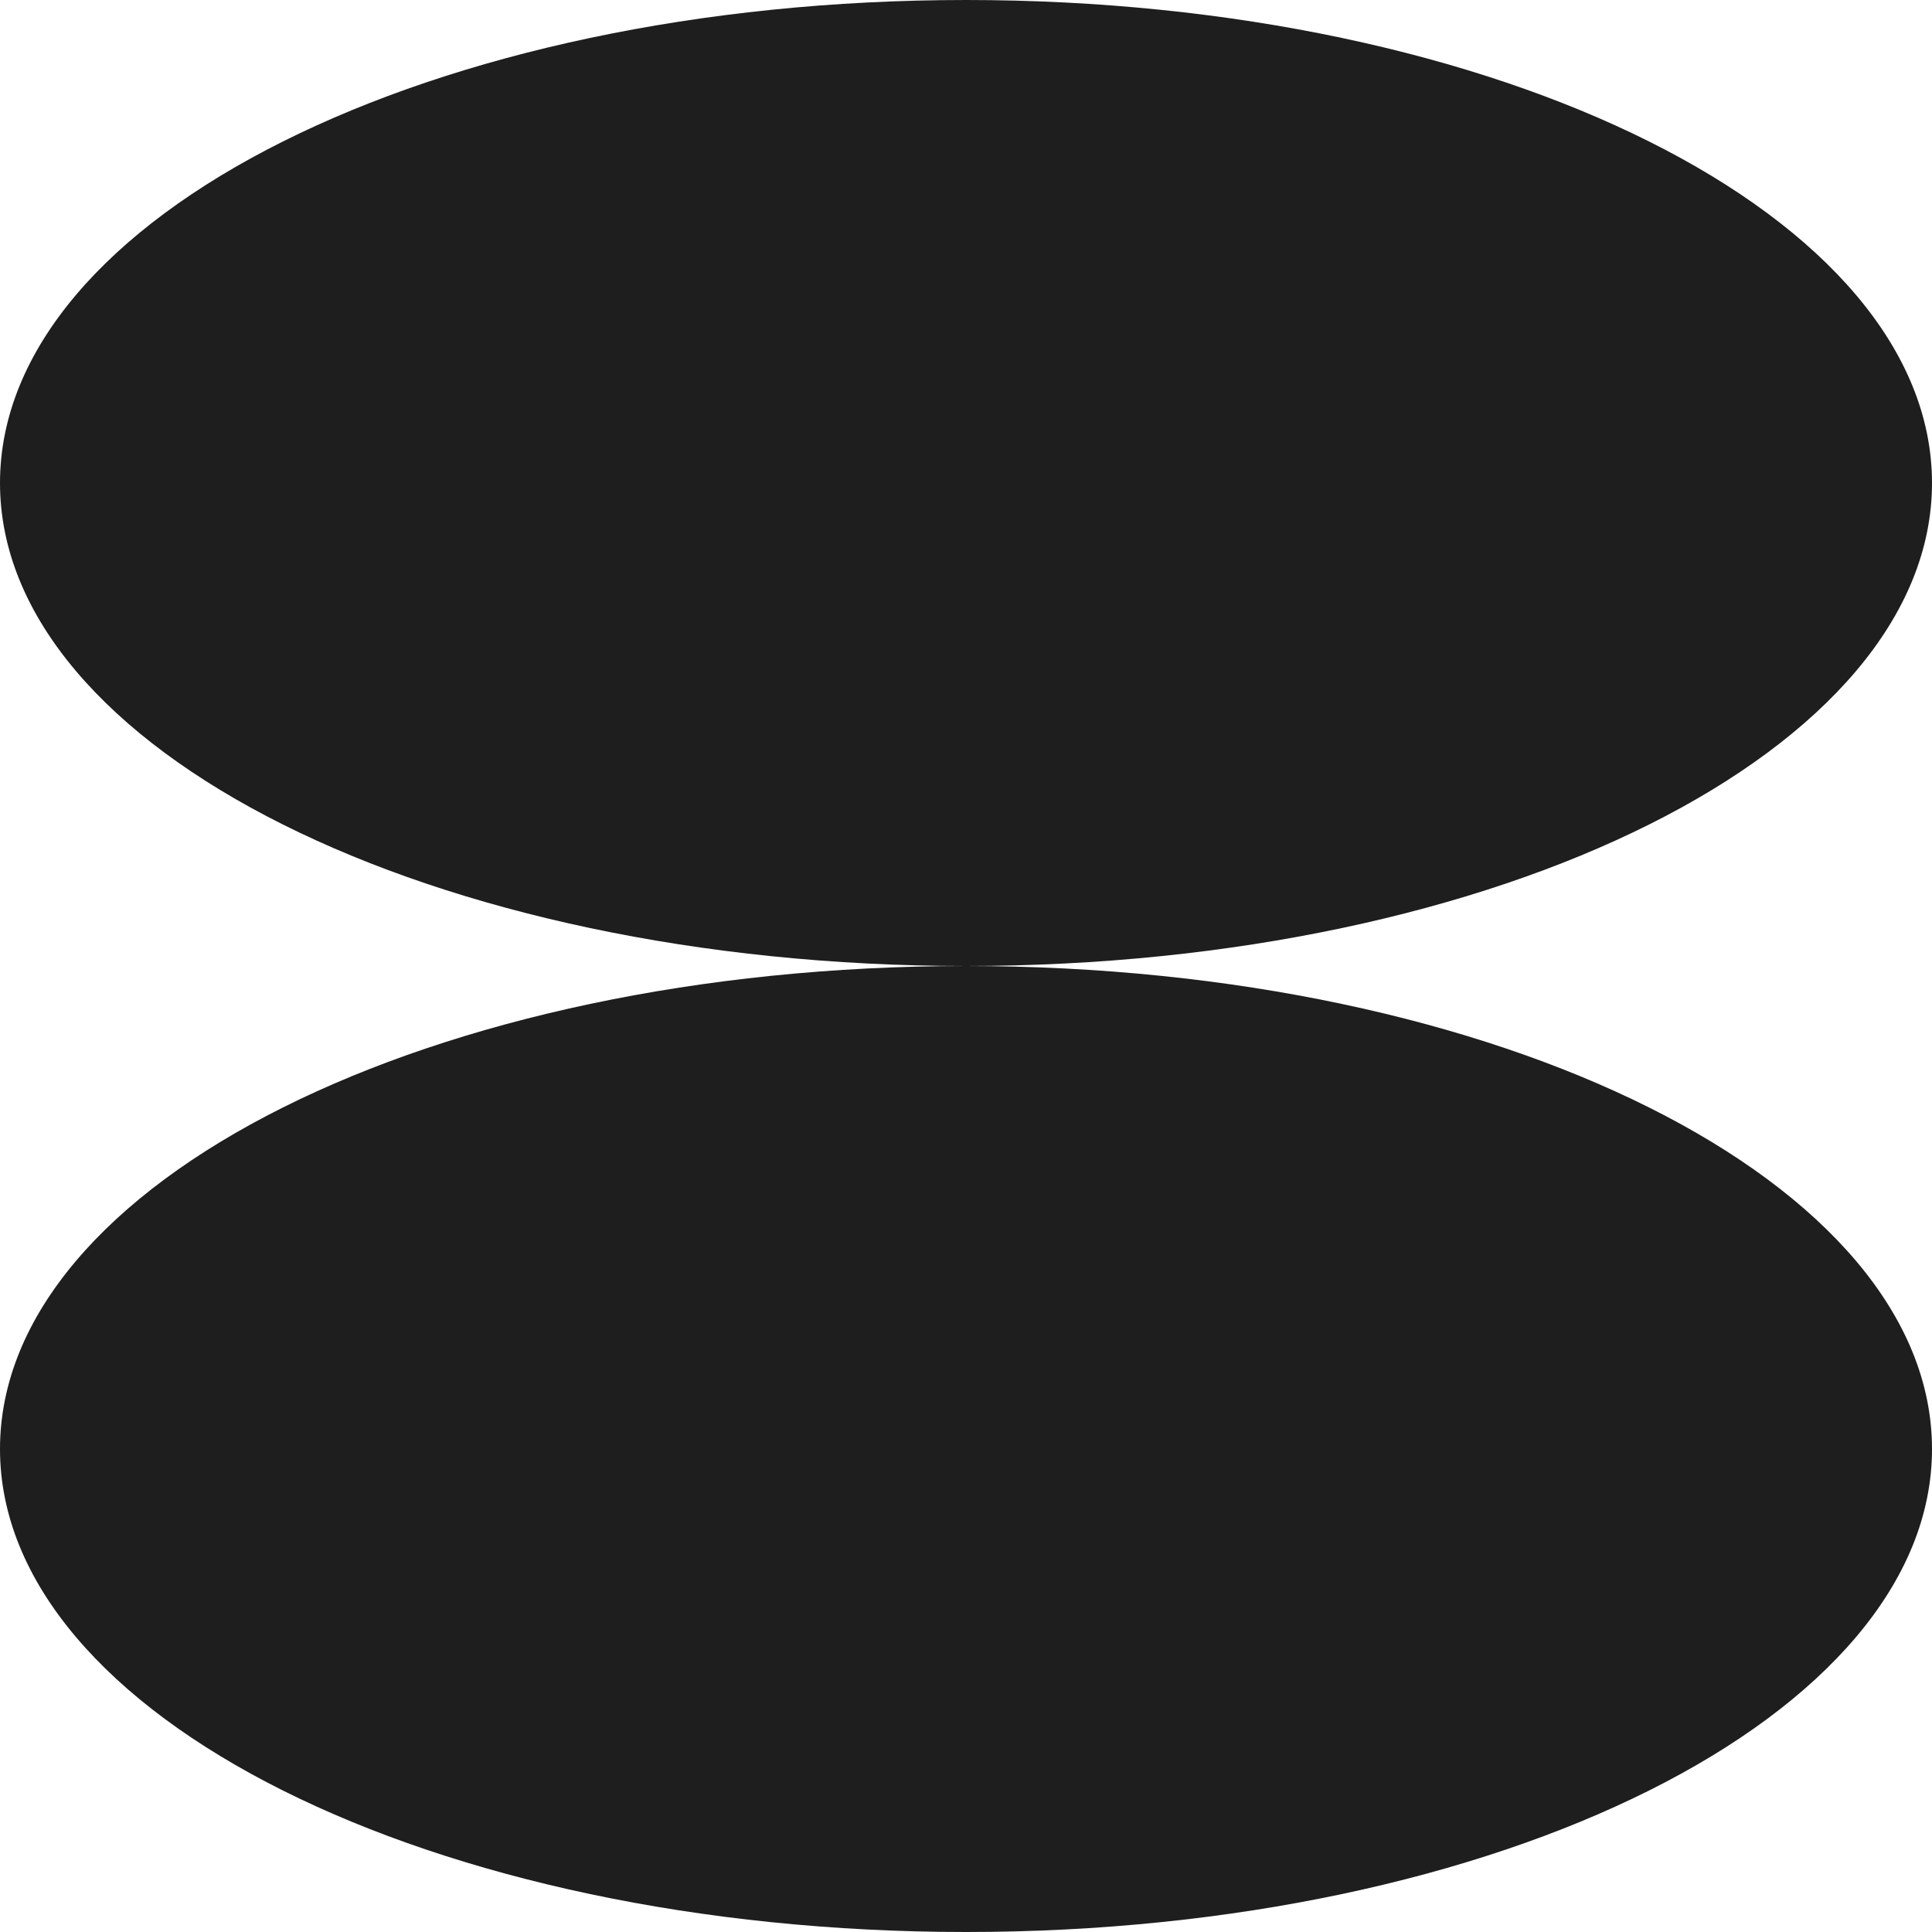 <svg width="48" height="48" viewBox="0 0 48 48" fill="none" xmlns="http://www.w3.org/2000/svg">
<path d="M48 12C48 18.627 37.255 24 24 24C10.745 24 0 18.627 0 12C0 5.373 10.745 0 24 0C37.255 0 48 5.373 48 12Z" fill="#1E1E1E"/>
<path d="M48 36C48 42.627 37.255 48 24 48C10.745 48 0 42.627 0 36C0 29.373 10.745 24 24 24C37.255 24 48 29.373 48 36Z" fill="#1E1E1E"/>
</svg>
